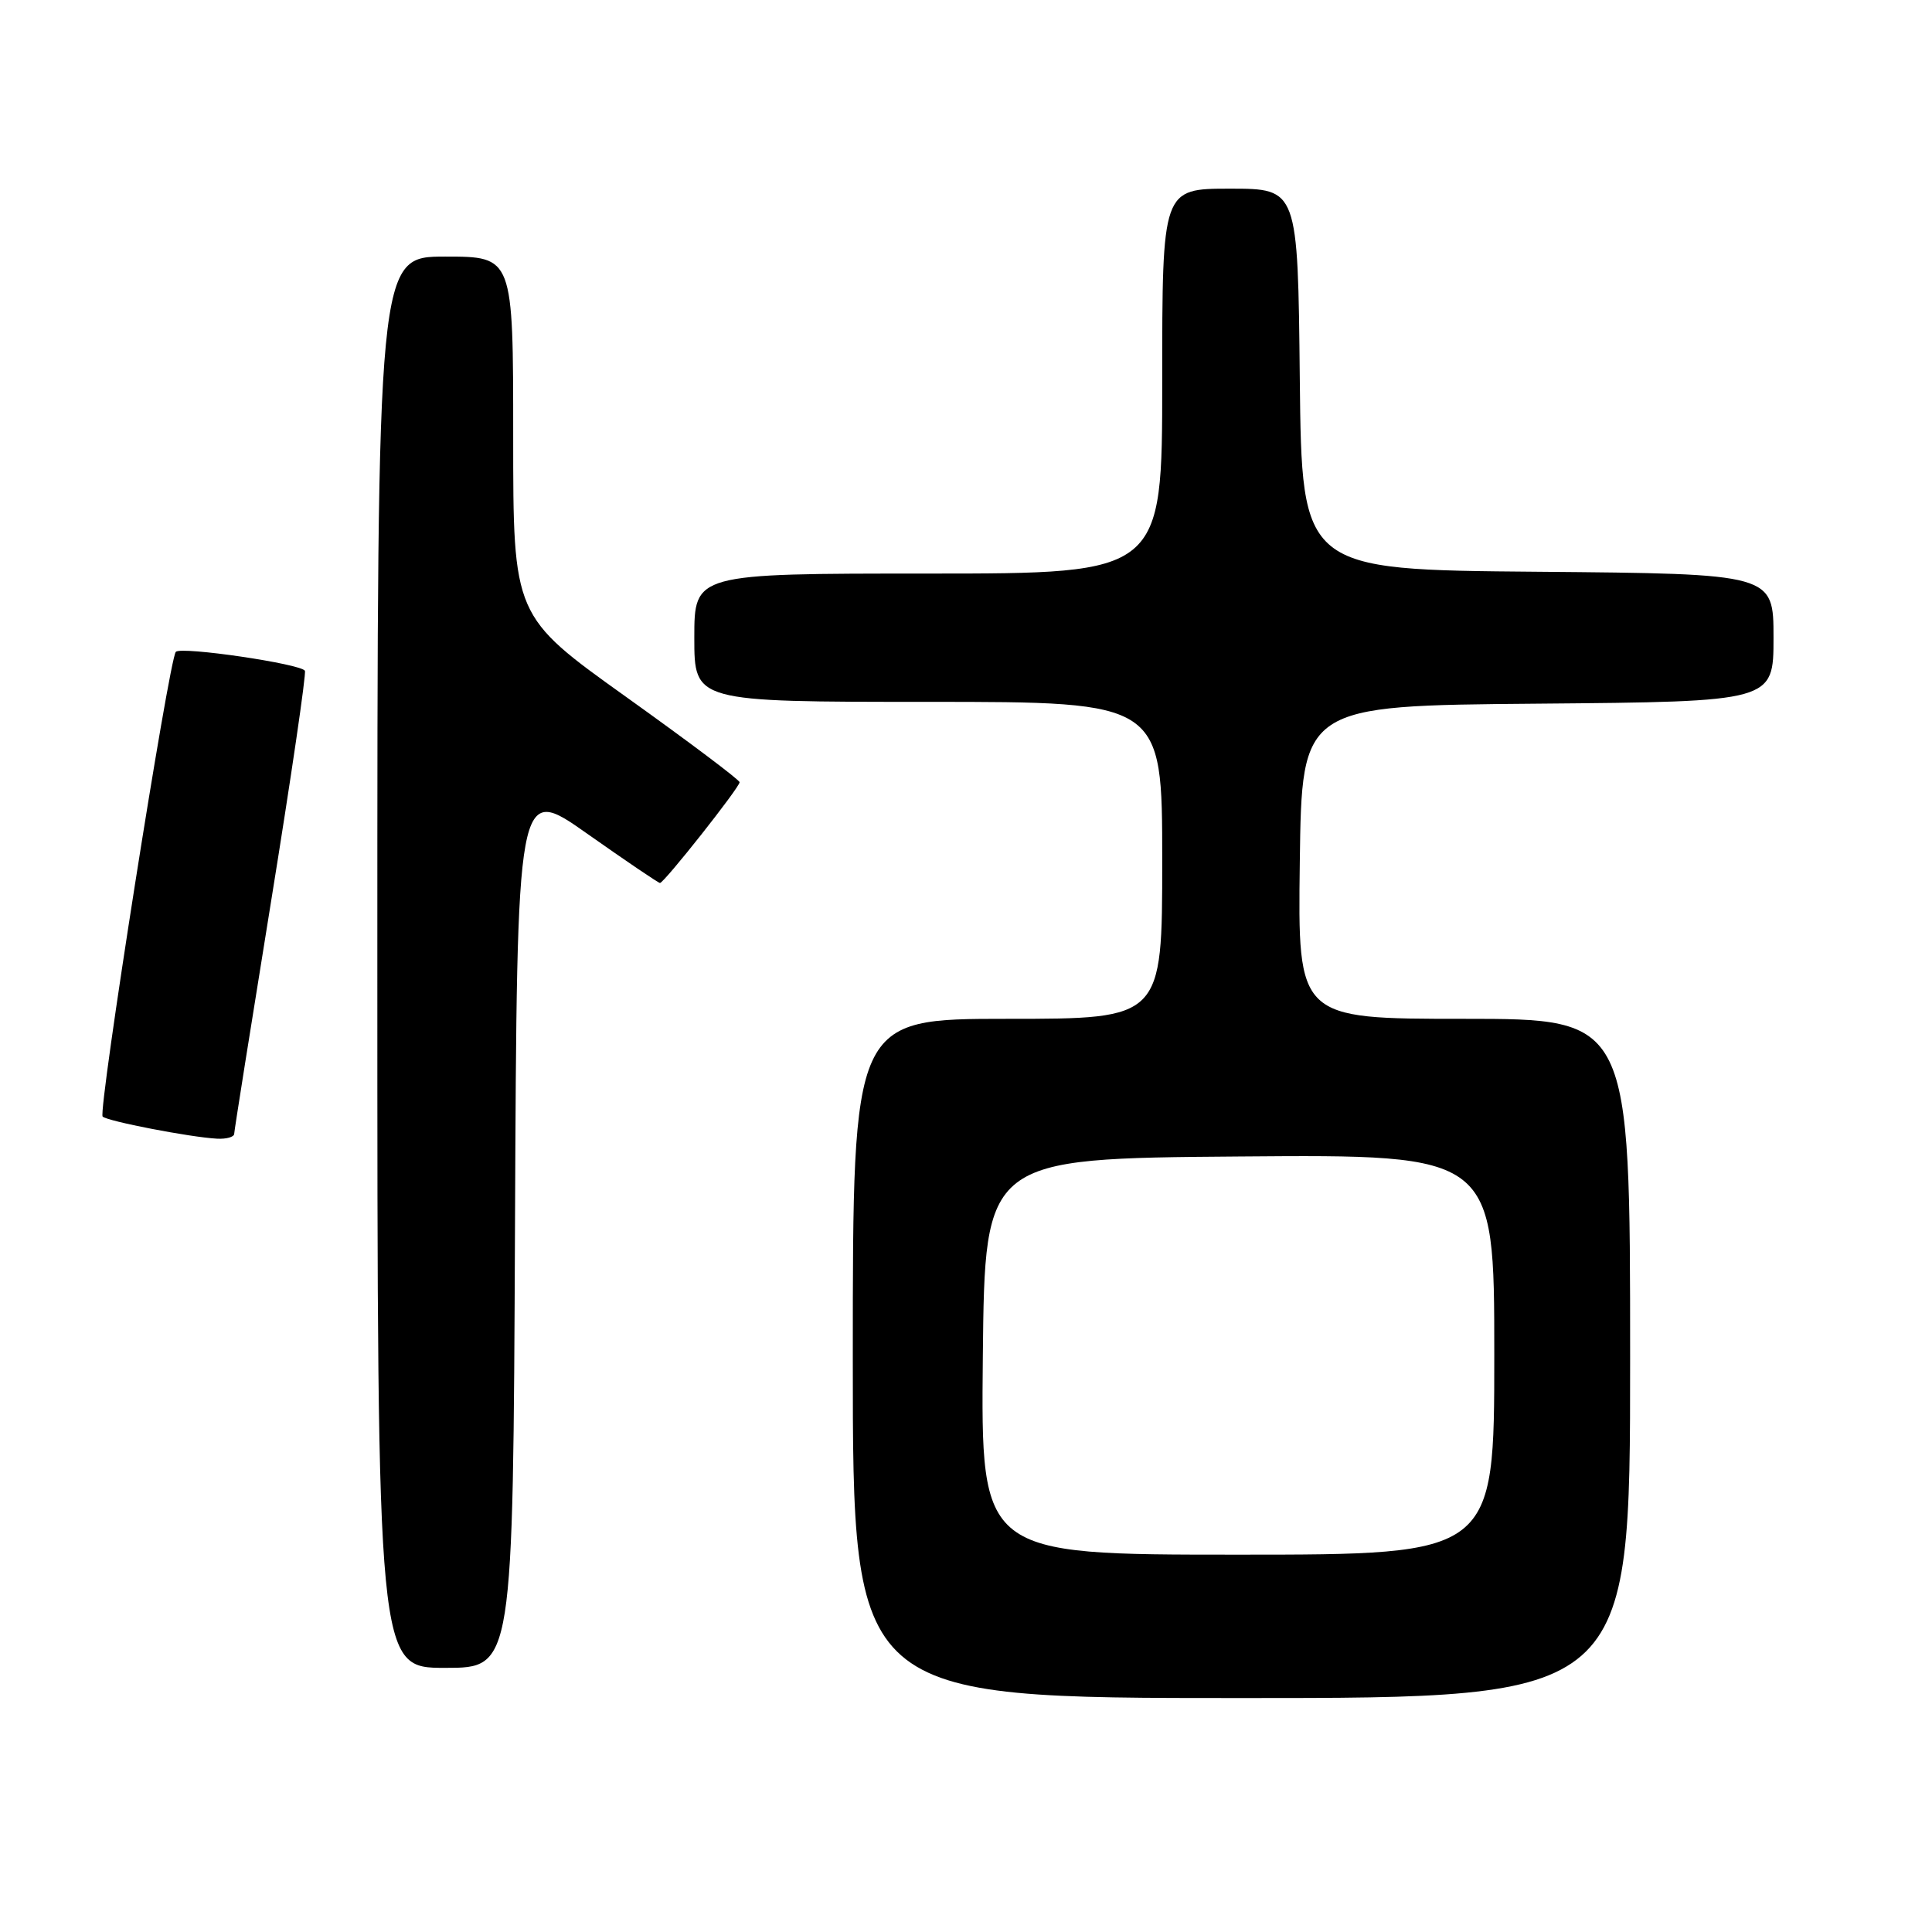 <?xml version="1.0" encoding="UTF-8" standalone="no"?>
<!DOCTYPE svg PUBLIC "-//W3C//DTD SVG 1.1//EN" "http://www.w3.org/Graphics/SVG/1.1/DTD/svg11.dtd" >
<svg xmlns="http://www.w3.org/2000/svg" xmlns:xlink="http://www.w3.org/1999/xlink" version="1.1" viewBox="0 0 256 256">
 <g >
 <path fill="currentColor"
d=" M 216.00 180.00 C 216.00 135.00 216.00 135.00 193.98 135.00 C 171.96 135.00 171.96 135.00 172.23 114.25 C 172.50 93.50 172.50 93.50 203.75 93.24 C 235.00 92.97 235.00 92.97 235.00 84.50 C 235.00 76.03 235.00 76.03 203.75 75.76 C 172.50 75.50 172.50 75.50 172.23 50.25 C 171.97 25.00 171.97 25.00 162.98 25.00 C 154.00 25.00 154.00 25.00 154.00 50.50 C 154.00 76.00 154.00 76.00 123.00 76.00 C 92.00 76.00 92.00 76.00 92.00 84.50 C 92.00 93.00 92.00 93.00 123.00 93.00 C 154.00 93.00 154.00 93.00 154.00 114.00 C 154.00 135.00 154.00 135.00 133.50 135.00 C 113.00 135.00 113.00 135.00 113.00 180.00 C 113.00 225.00 113.00 225.00 164.50 225.00 C 216.00 225.00 216.00 225.00 216.00 180.00 Z  M 68.24 162.45 C 68.50 103.91 68.50 103.91 77.78 110.45 C 82.89 114.05 87.24 117.00 87.45 117.00 C 87.99 117.00 98.00 104.34 98.00 103.65 C 98.00 103.34 91.25 98.27 83.00 92.37 C 68.00 81.65 68.00 81.65 68.00 57.82 C 68.00 34.00 68.00 34.00 59.00 34.00 C 50.00 34.00 50.00 34.00 50.00 127.50 C 50.00 221.00 50.00 221.00 58.99 221.00 C 67.98 221.00 67.98 221.00 68.24 162.45 Z  M 31.03 150.25 C 31.04 149.84 33.24 136.00 35.91 119.50 C 38.58 103.00 40.60 89.22 40.40 88.88 C 39.87 87.96 24.03 85.63 23.30 86.37 C 22.41 87.26 12.96 147.29 13.60 147.95 C 14.19 148.56 25.20 150.69 28.75 150.88 C 29.99 150.95 31.01 150.66 31.03 150.25 Z  M 130.23 179.75 C 130.50 153.50 130.50 153.50 164.25 153.24 C 198.00 152.97 198.00 152.97 198.00 179.49 C 198.00 206.00 198.00 206.00 163.98 206.00 C 129.97 206.00 129.97 206.00 130.23 179.75 Z "/>
</g>
</svg>